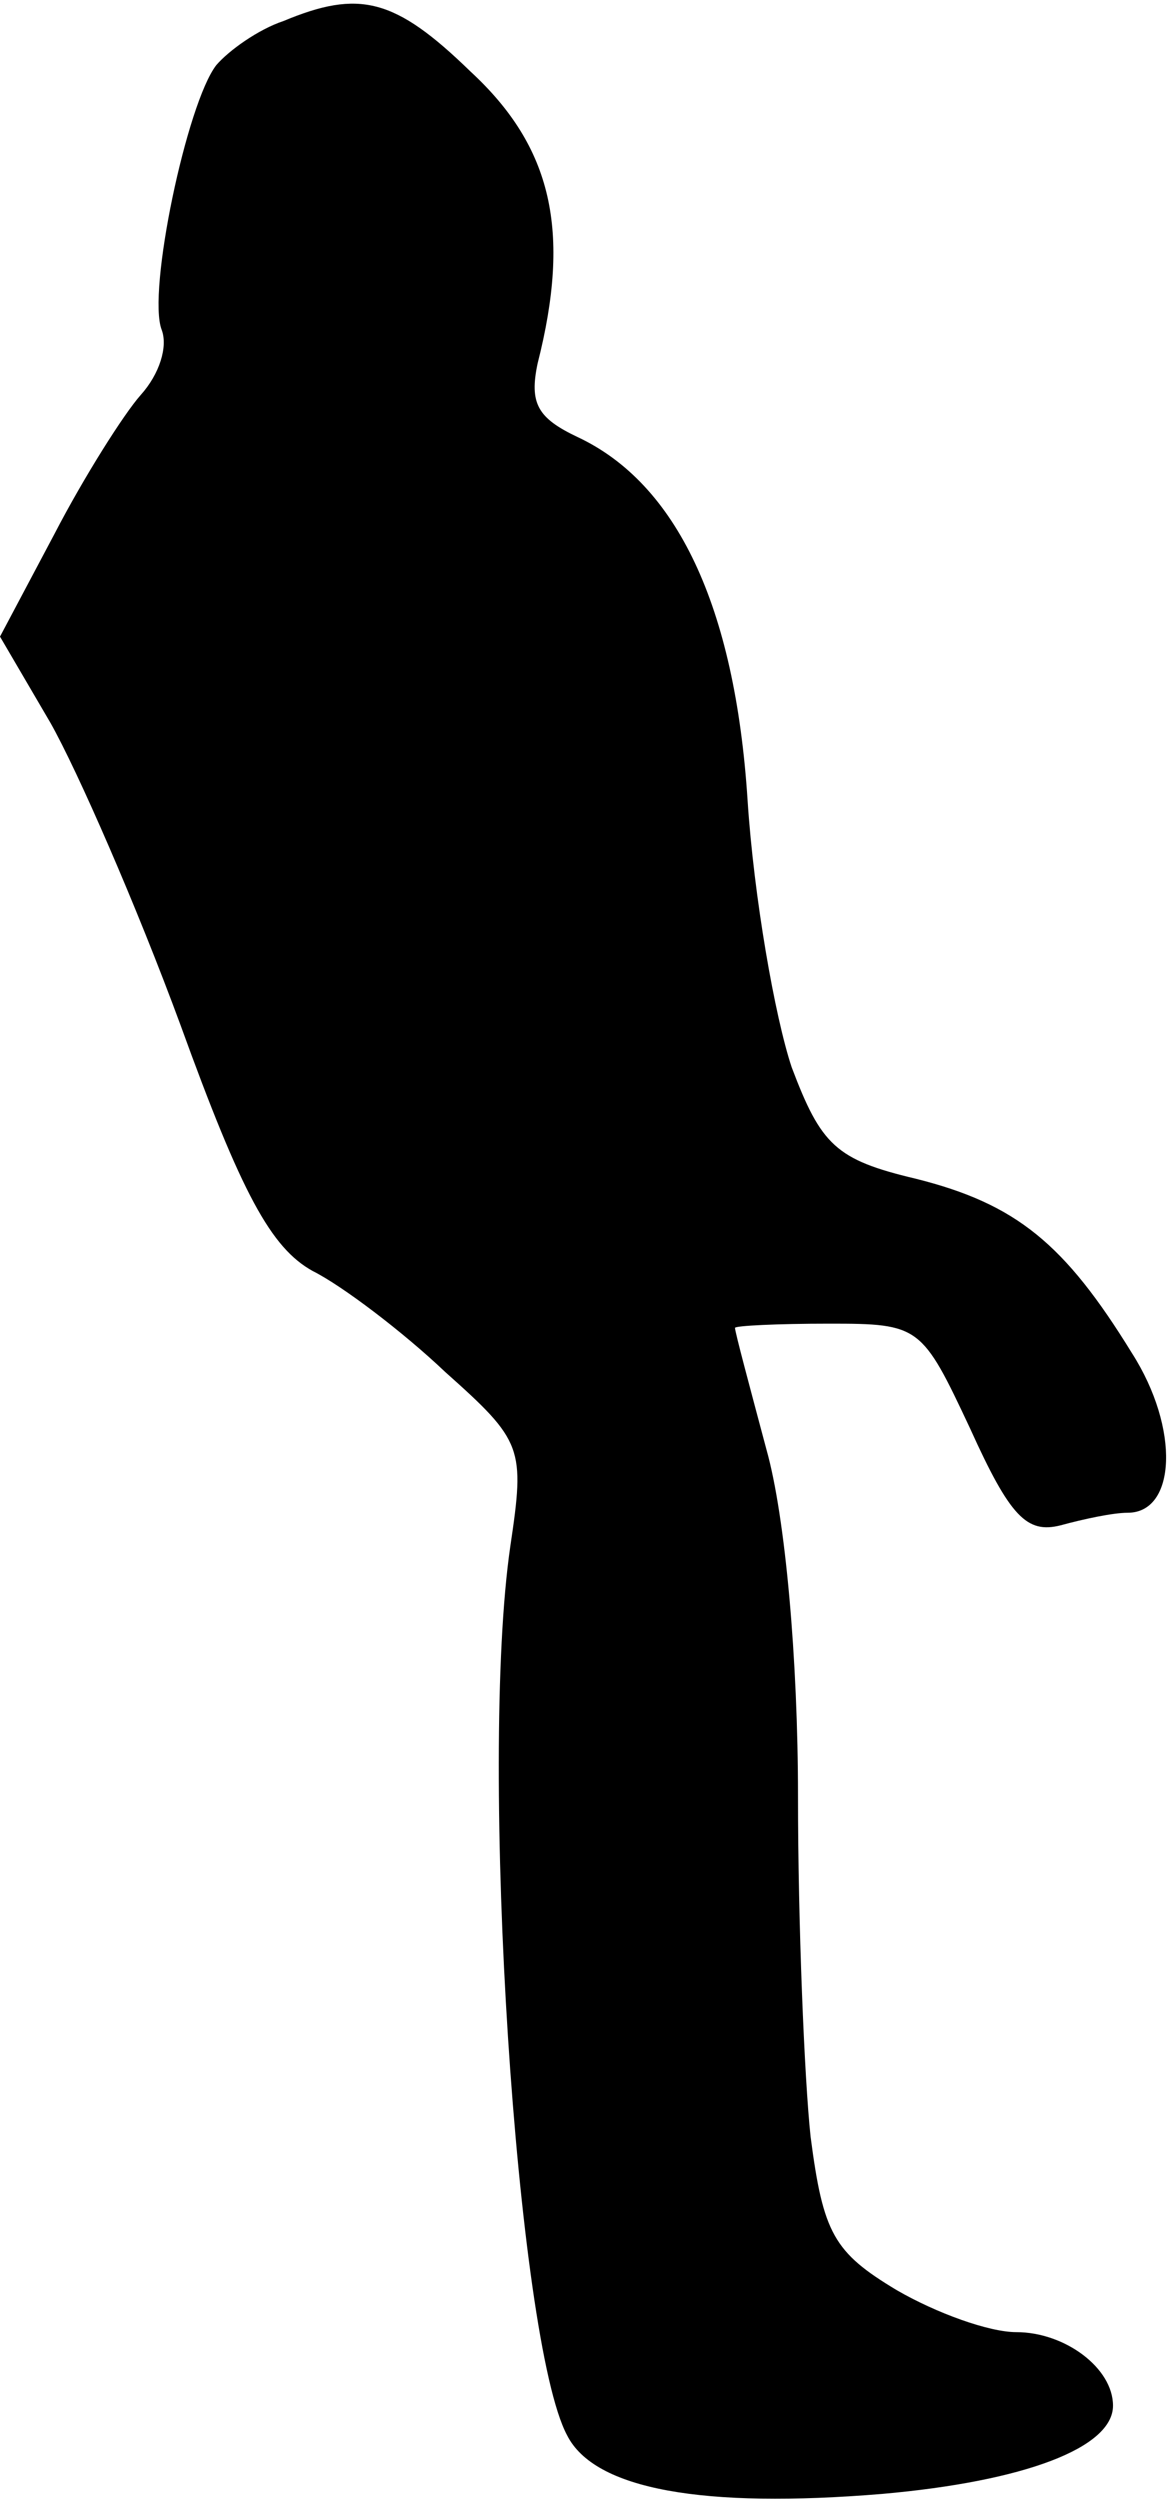 <?xml version="1.0" standalone="no"?>
<!DOCTYPE svg PUBLIC "-//W3C//DTD SVG 20010904//EN"
 "http://www.w3.org/TR/2001/REC-SVG-20010904/DTD/svg10.dtd">
<svg version="1.0" xmlns="http://www.w3.org/2000/svg"
 width="56pt" height="119pt" viewBox="0 0 56 119"
 preserveAspectRatio="xMidYMid meet">
<g transform="translate(0,119) scale(0.1,-0.1)"
fill="#000000" stroke="none">
<path fill="#000000" stroke="none" d="M135 1180 c-12 -4 -26 -14 -32 -21 -14
-18 -33 -108 -26 -126 3 -8 -1 -21 -10 -31 -8 -9 -27 -39 -41 -66 l-26 -49 24
-41 c13 -23 41 -87 62 -144 29 -80 43 -106 63 -117 14 -7 43 -29 63 -48 37
-33 38 -36 31 -83 -15 -103 3 -378 27 -423 13 -26 65 -35 150 -28 68 6 110 22
110 42 0 18 -23 35 -46 35 -13 0 -38 9 -57 20 -30 18 -35 27 -41 73 -3 28 -6
102 -6 162 0 65 -6 133 -15 165 -8 30 -15 56 -15 58 0 1 20 2 45 2 43 0 44 -1
67 -50 19 -42 27 -50 43 -46 11 3 25 6 32 6 23 0 25 40 2 76 -32 52 -55 71
-103 83 -38 9 -45 16 -59 53 -8 24 -18 81 -21 127 -6 93 -34 151 -81 173 -19
9 -23 16 -19 35 16 63 7 103 -32 139 -36 35 -53 39 -89 24z"/>
</g>
</svg>
